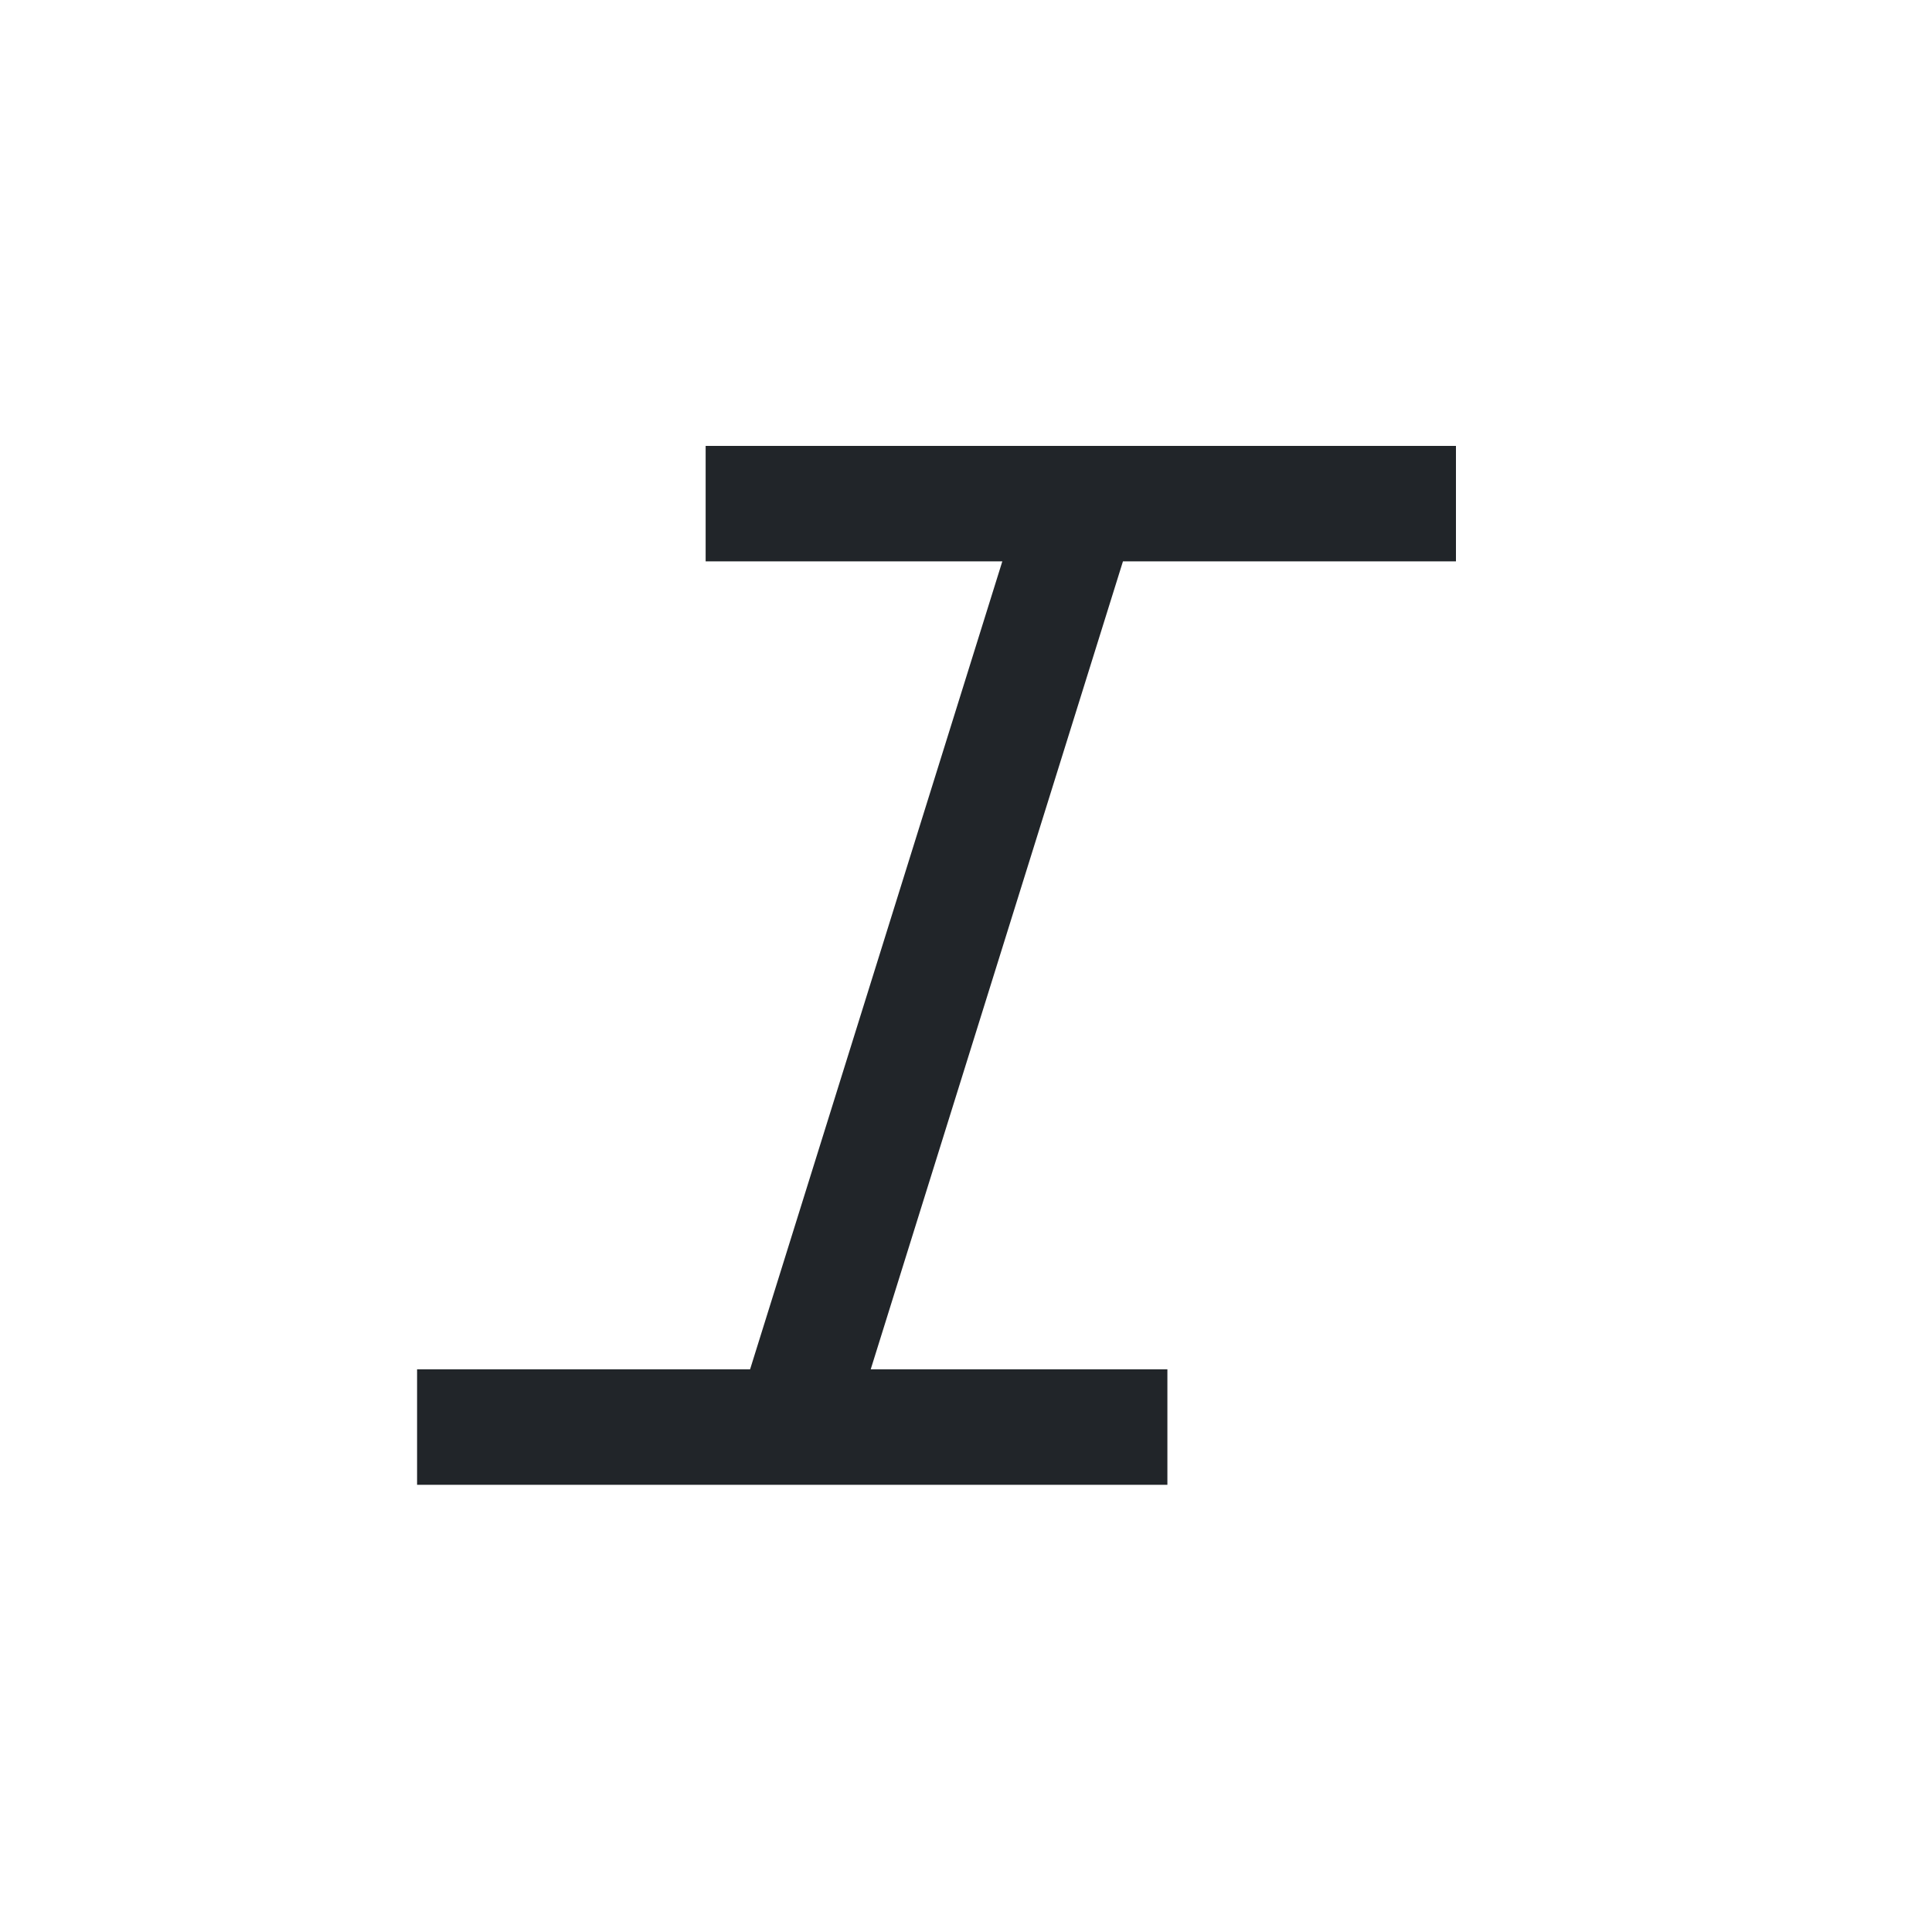 <?xml version="1.0" encoding="UTF-8" standalone="no"?><svg width='25' height='25' viewBox='0 0 25 25' fill='none' xmlns='http://www.w3.org/2000/svg'>
<path d='M18.84 7.264V5.77H9.131V7.264H12.97L9.706 17.719H5.397V19.213H15.106V17.719H11.267L14.531 7.264H18.84Z' fill='#212529'/>
</svg>
